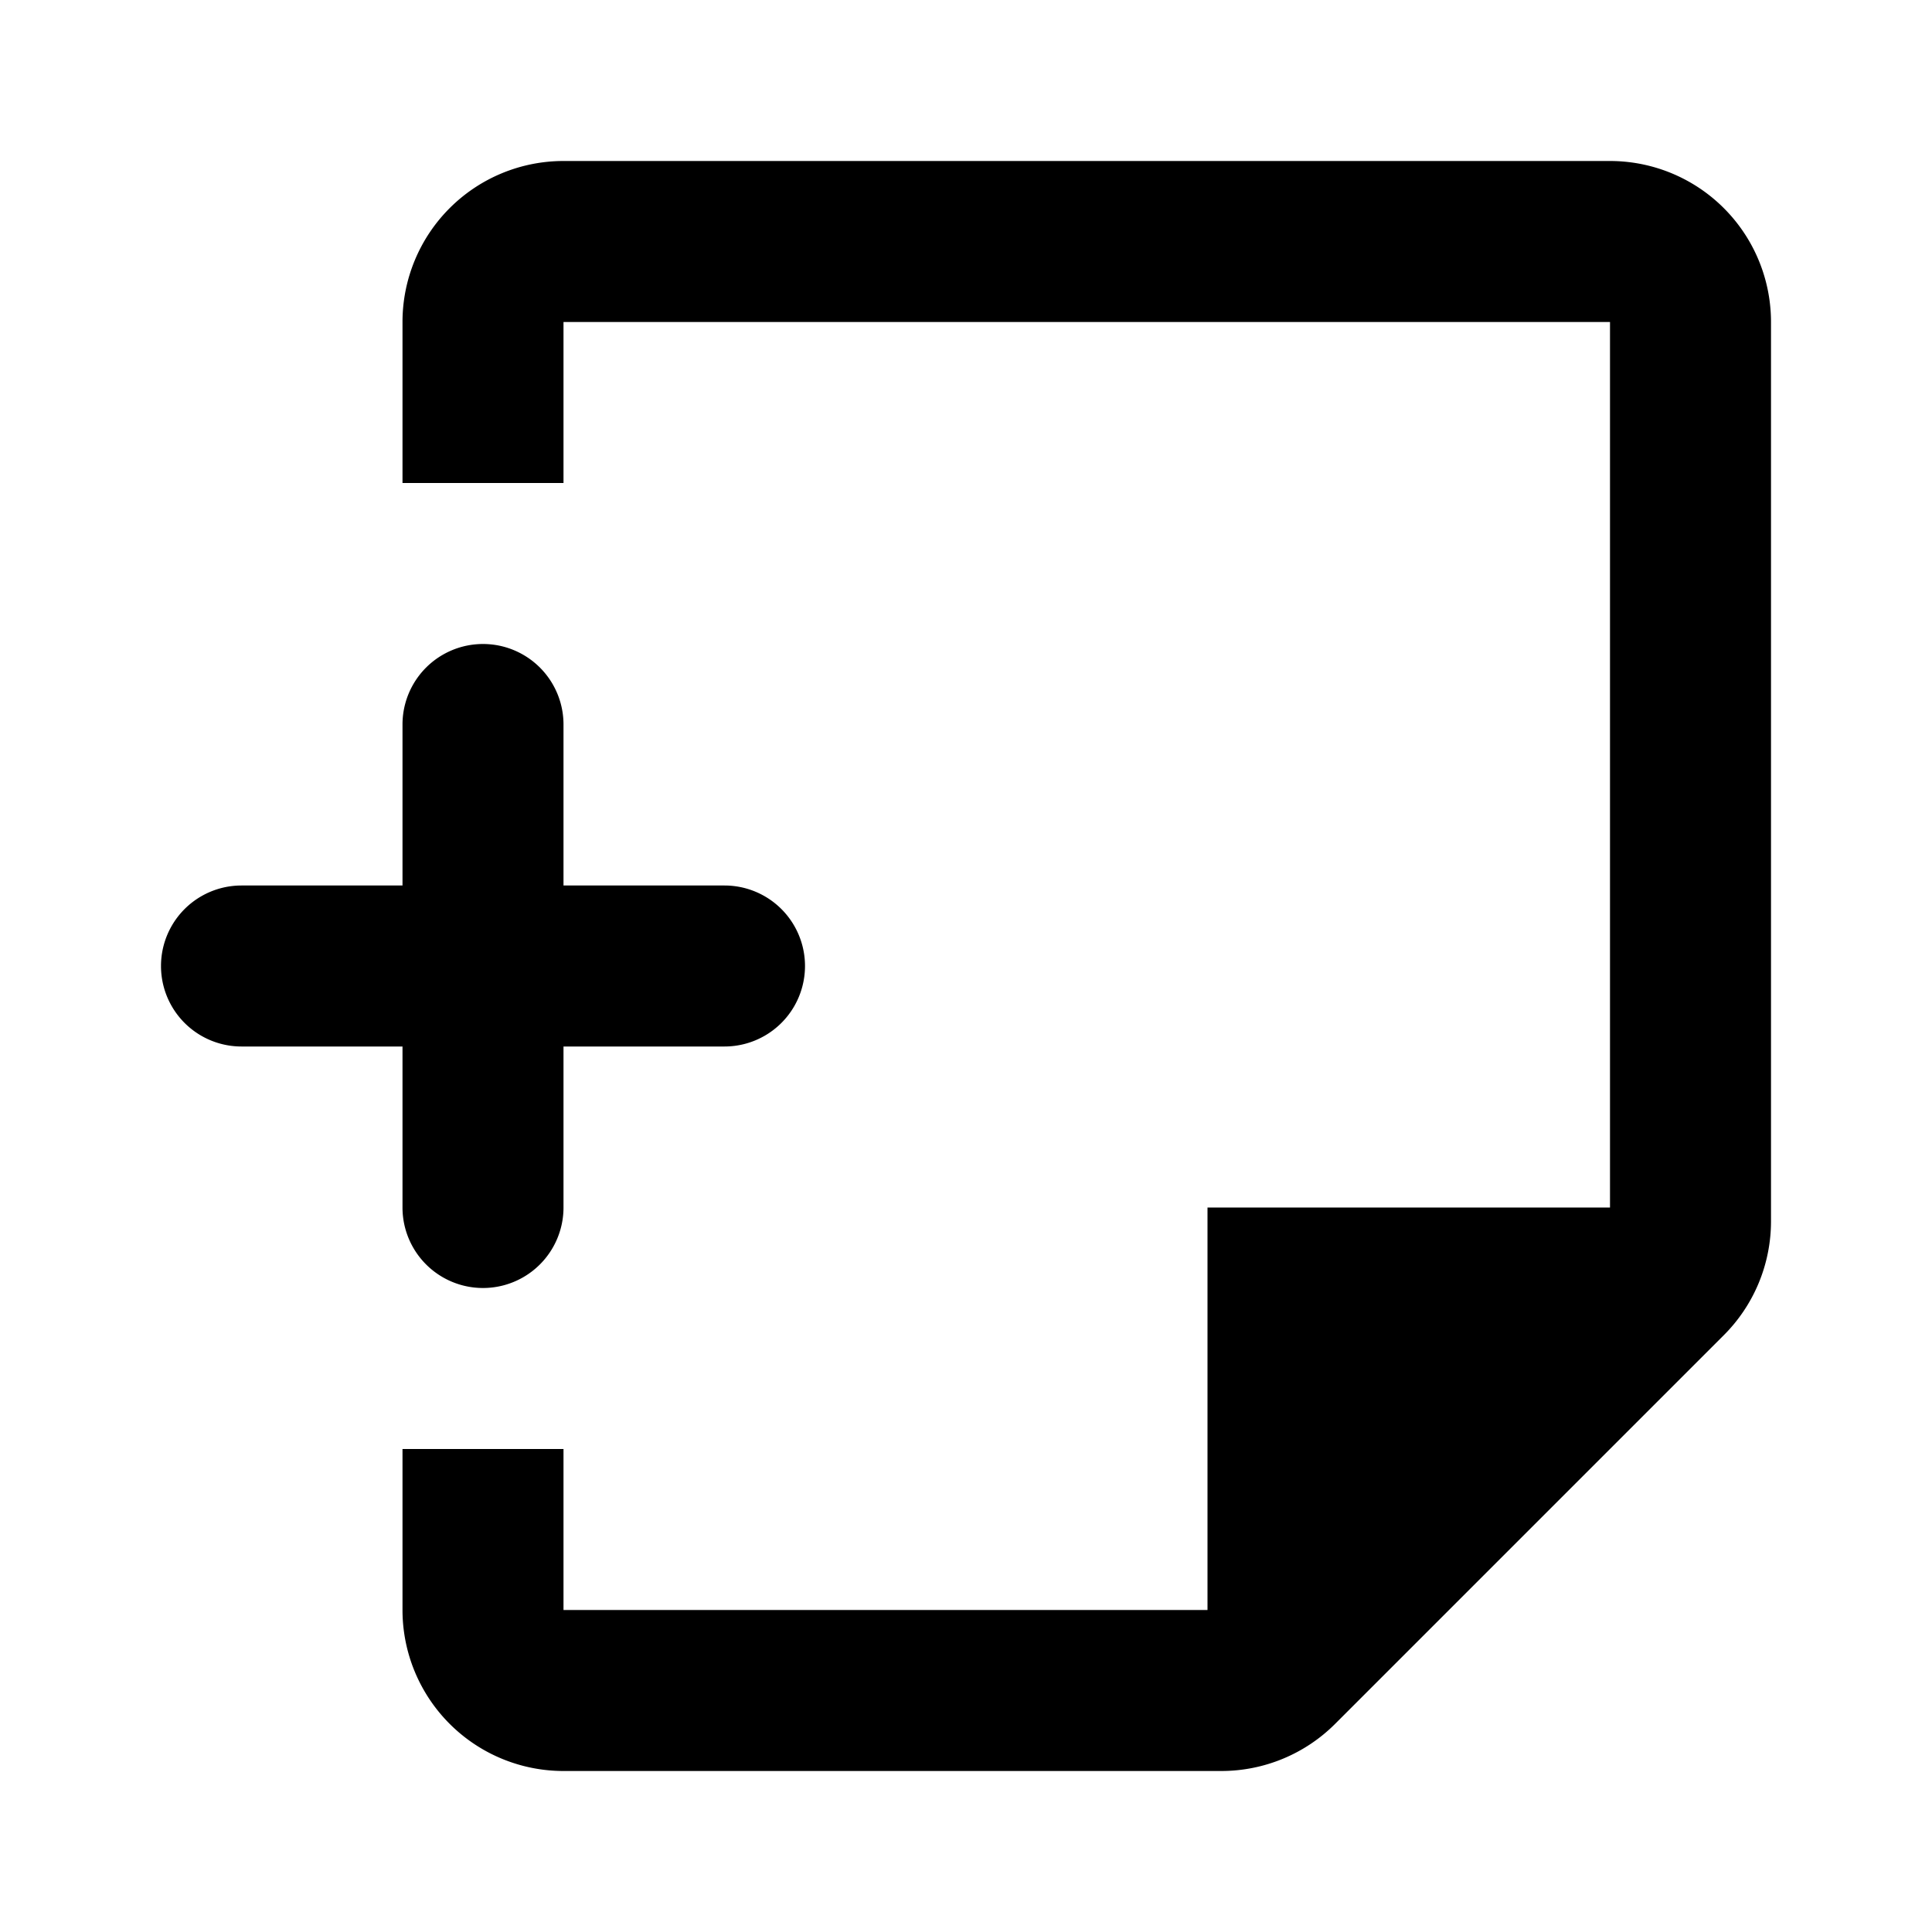 <svg id="Icons" xmlns="http://www.w3.org/2000/svg" width="24" height="24" viewBox="0 0 24 24">
  <g>
    <path d="M5,15a1,1,0,0,0,2,0V13H9a1,1,0,0,0,0-2H7V9A1,1,0,0,0,5,9v2H3a1,1,0,0,0,0,2H5Z"/>
    <path d="M20,2H7A2,2,0,0,0,5,4V6H7V4H20V15H15v5H7V18H5v2a2,2,0,0,0,2,2h8.17a2,2,0,0,0,1.42-.59l4.82-4.82A2,2,0,0,0,22,15.17V4A2,2,0,0,0,20,2Z"/>
  </g>
</svg>
